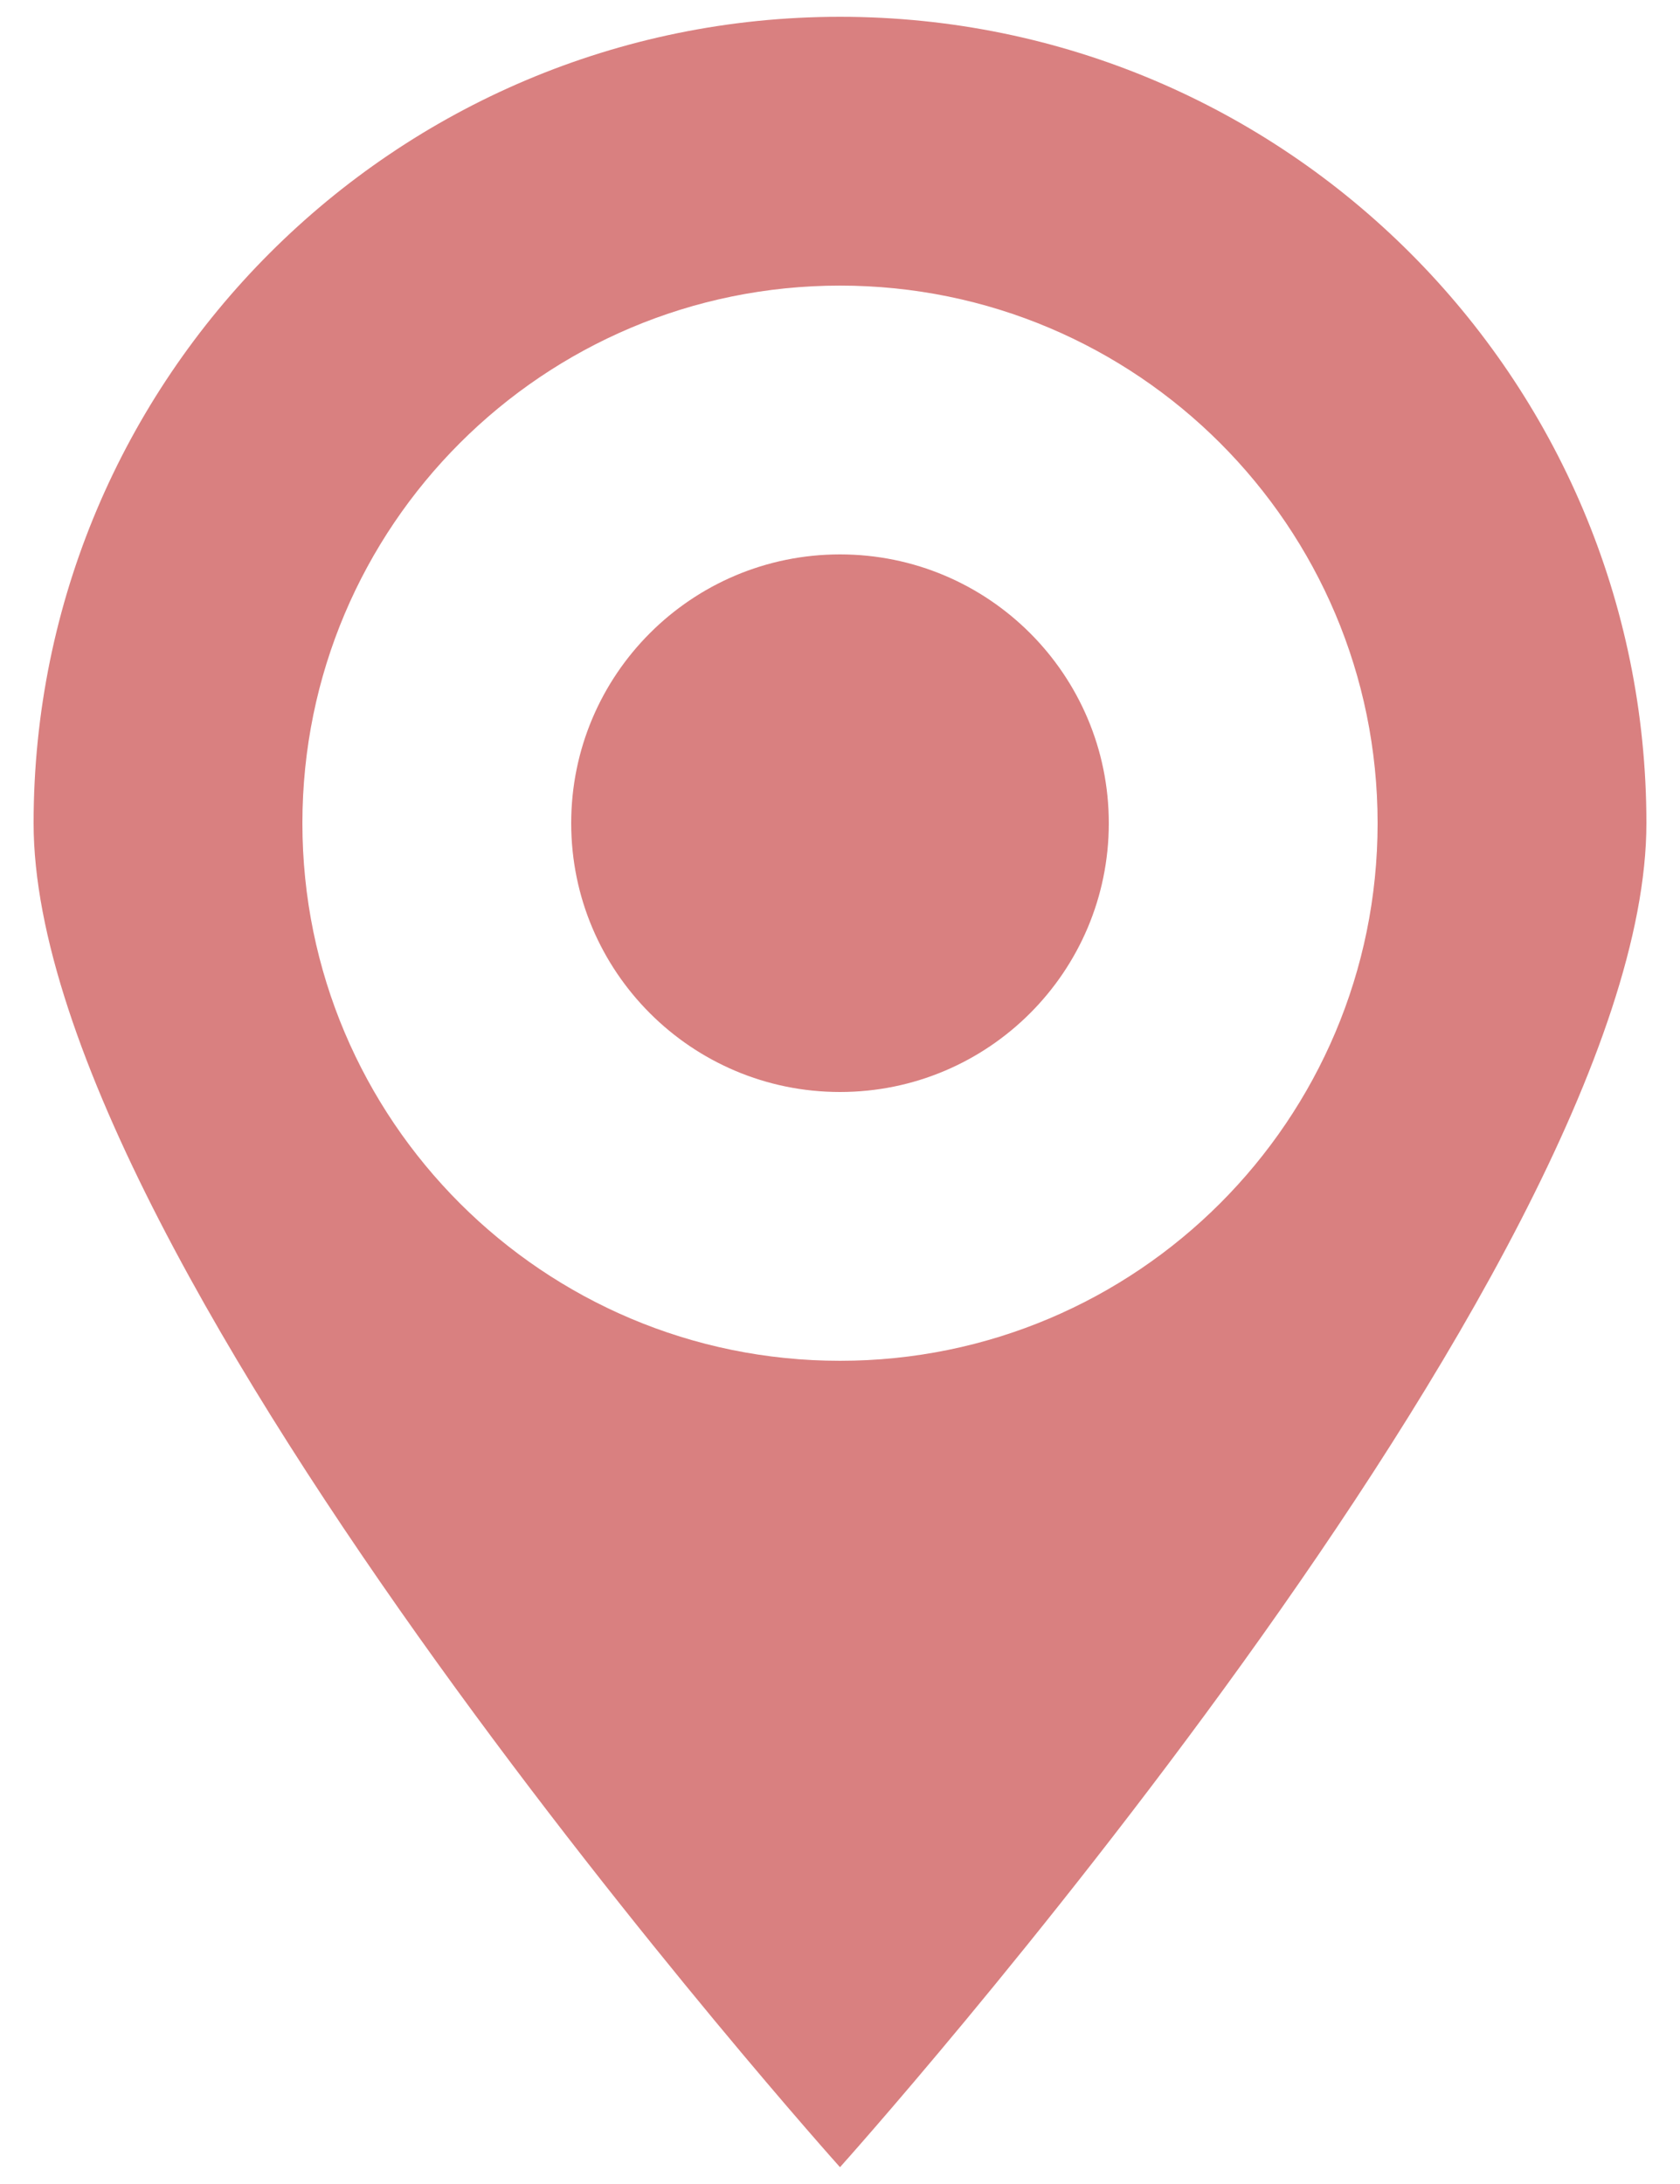<svg xmlns="http://www.w3.org/2000/svg" width="20" height="26">
    <path fill="#D98080" fill-rule="evenodd" d="M10 25.8S.4 15.101.4 9.8 4.698.2 10 .2s9.6 4.299 9.6 9.6c0 5.301-9.6 16-9.6 16zm0-22.4c-3.534 0-6.4 2.865-6.4 6.4 0 3.534 2.866 6.4 6.4 6.4 3.534 0 6.4-2.866 6.4-6.4 0-3.535-2.866-6.4-6.4-6.4zm0 9.6c-1.767 0-3.2-1.433-3.2-3.2 0-1.768 1.433-3.2 3.2-3.2 1.767 0 3.2 1.432 3.2 3.2 0 1.767-1.433 3.2-3.2 3.2z"/>
</svg>
